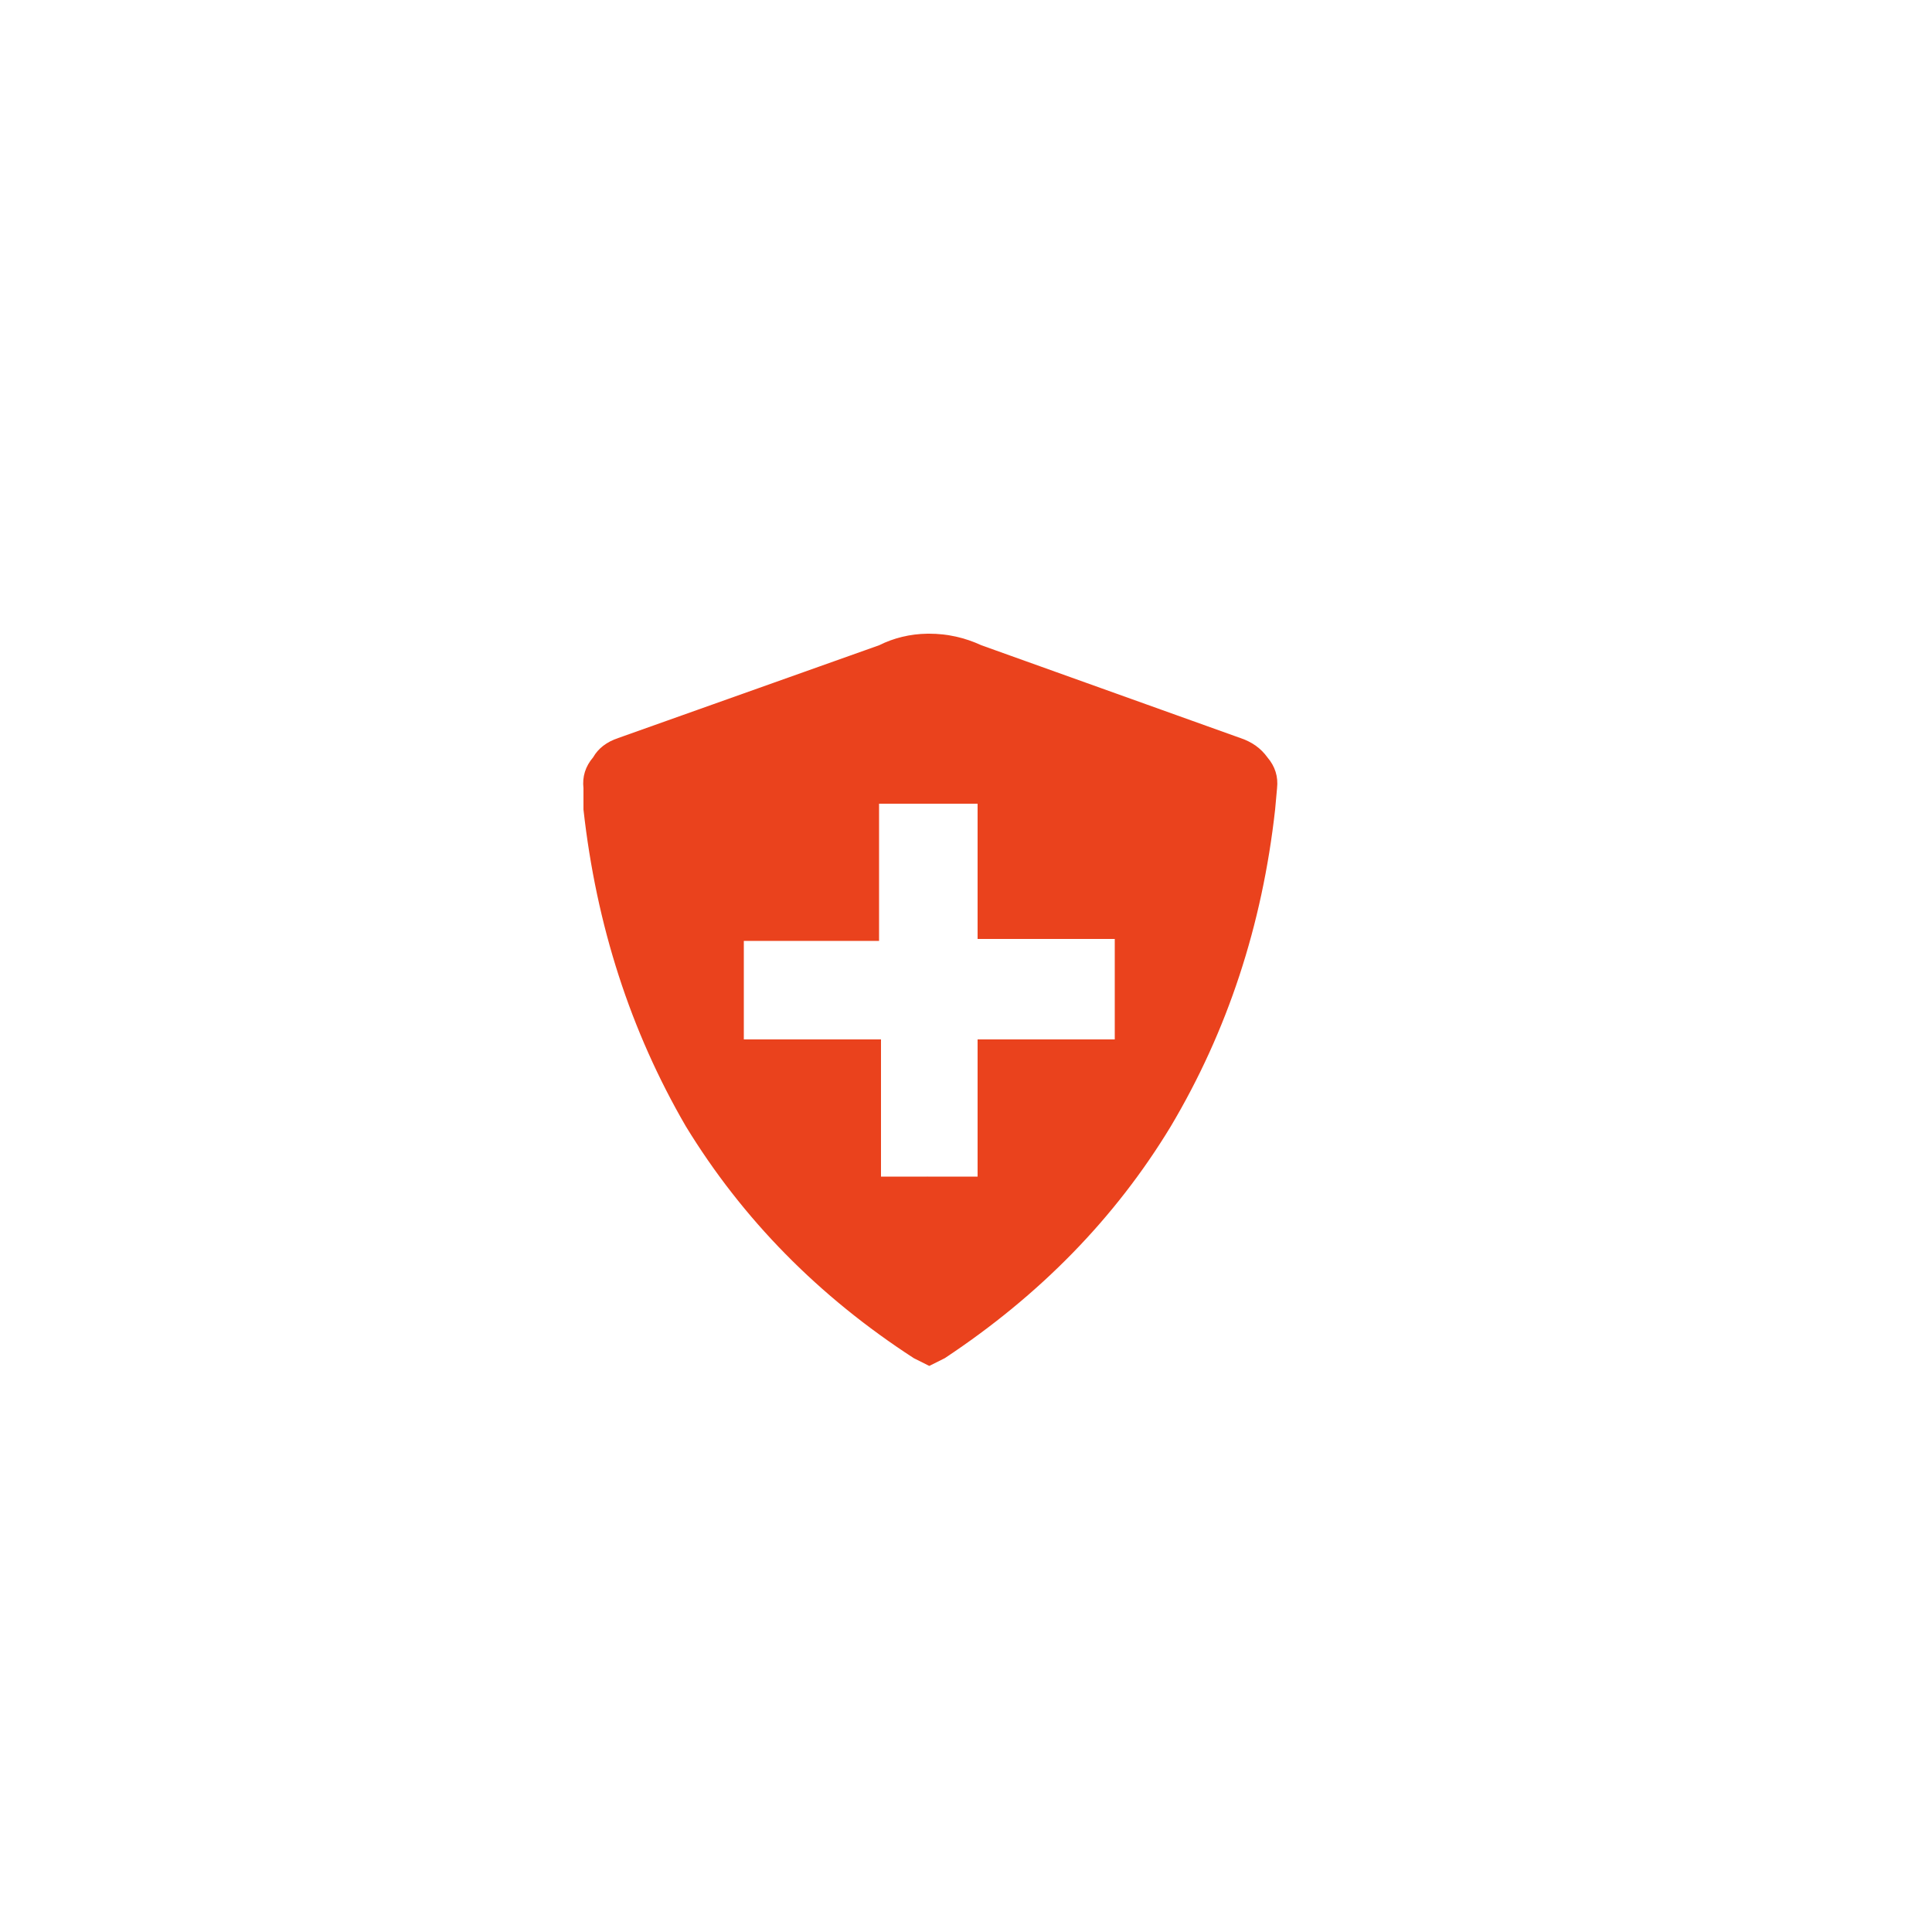 <?xml version="1.0" encoding="utf-8"?><svg xmlns:xlink="http://www.w3.org/1999/xlink" id="Scene_1" image-rendering="auto" baseProfile="basic" version="1.1" x="0px" y="0px" width="50" height="50" viewBox="0 0 50 50" xmlns="http://www.w3.org/2000/svg"><g id="Scene 1_1.0"><path fill="#EA421D" d="M24,16.4Q23.329,16.411 22.75,16.7L16,19.1Q15.55,19.25 15.35,19.6 15.05,19.95 15.1,20.4L15.1,20.95Q15.6,25.45 17.75,29.15 19.95,32.75 23.65,35.15L24,35.325Q25.346,32.888 24,30.45L22.8,30.45 22.8,26.9 19.25,26.9 19.25,24.35 22.75,24.35 22.75,20.8 24,20.8Q25.177,18.684 24,16.4"/></g><g id="Scene 1_0.0"><path fill="#EA421D" d="M24,16.4Q23.068,18.693 24,20.8L25.3,20.8 25.3,24.3 28.85,24.3 28.85,26.9 25.3,26.9 25.3,30.45 24,30.45Q23.006,32.888 24,35.325L24.05,35.35 24.45,35.15Q28.15,32.7 30.3,29.15 32.5,25.45 33,20.95L33.05,20.4Q33.1,19.95 32.8,19.6 32.55,19.25 32.1,19.1L25.4,16.7Q24.75,16.4 24.05,16.4L24,16.4"/></g><defs/></svg>
